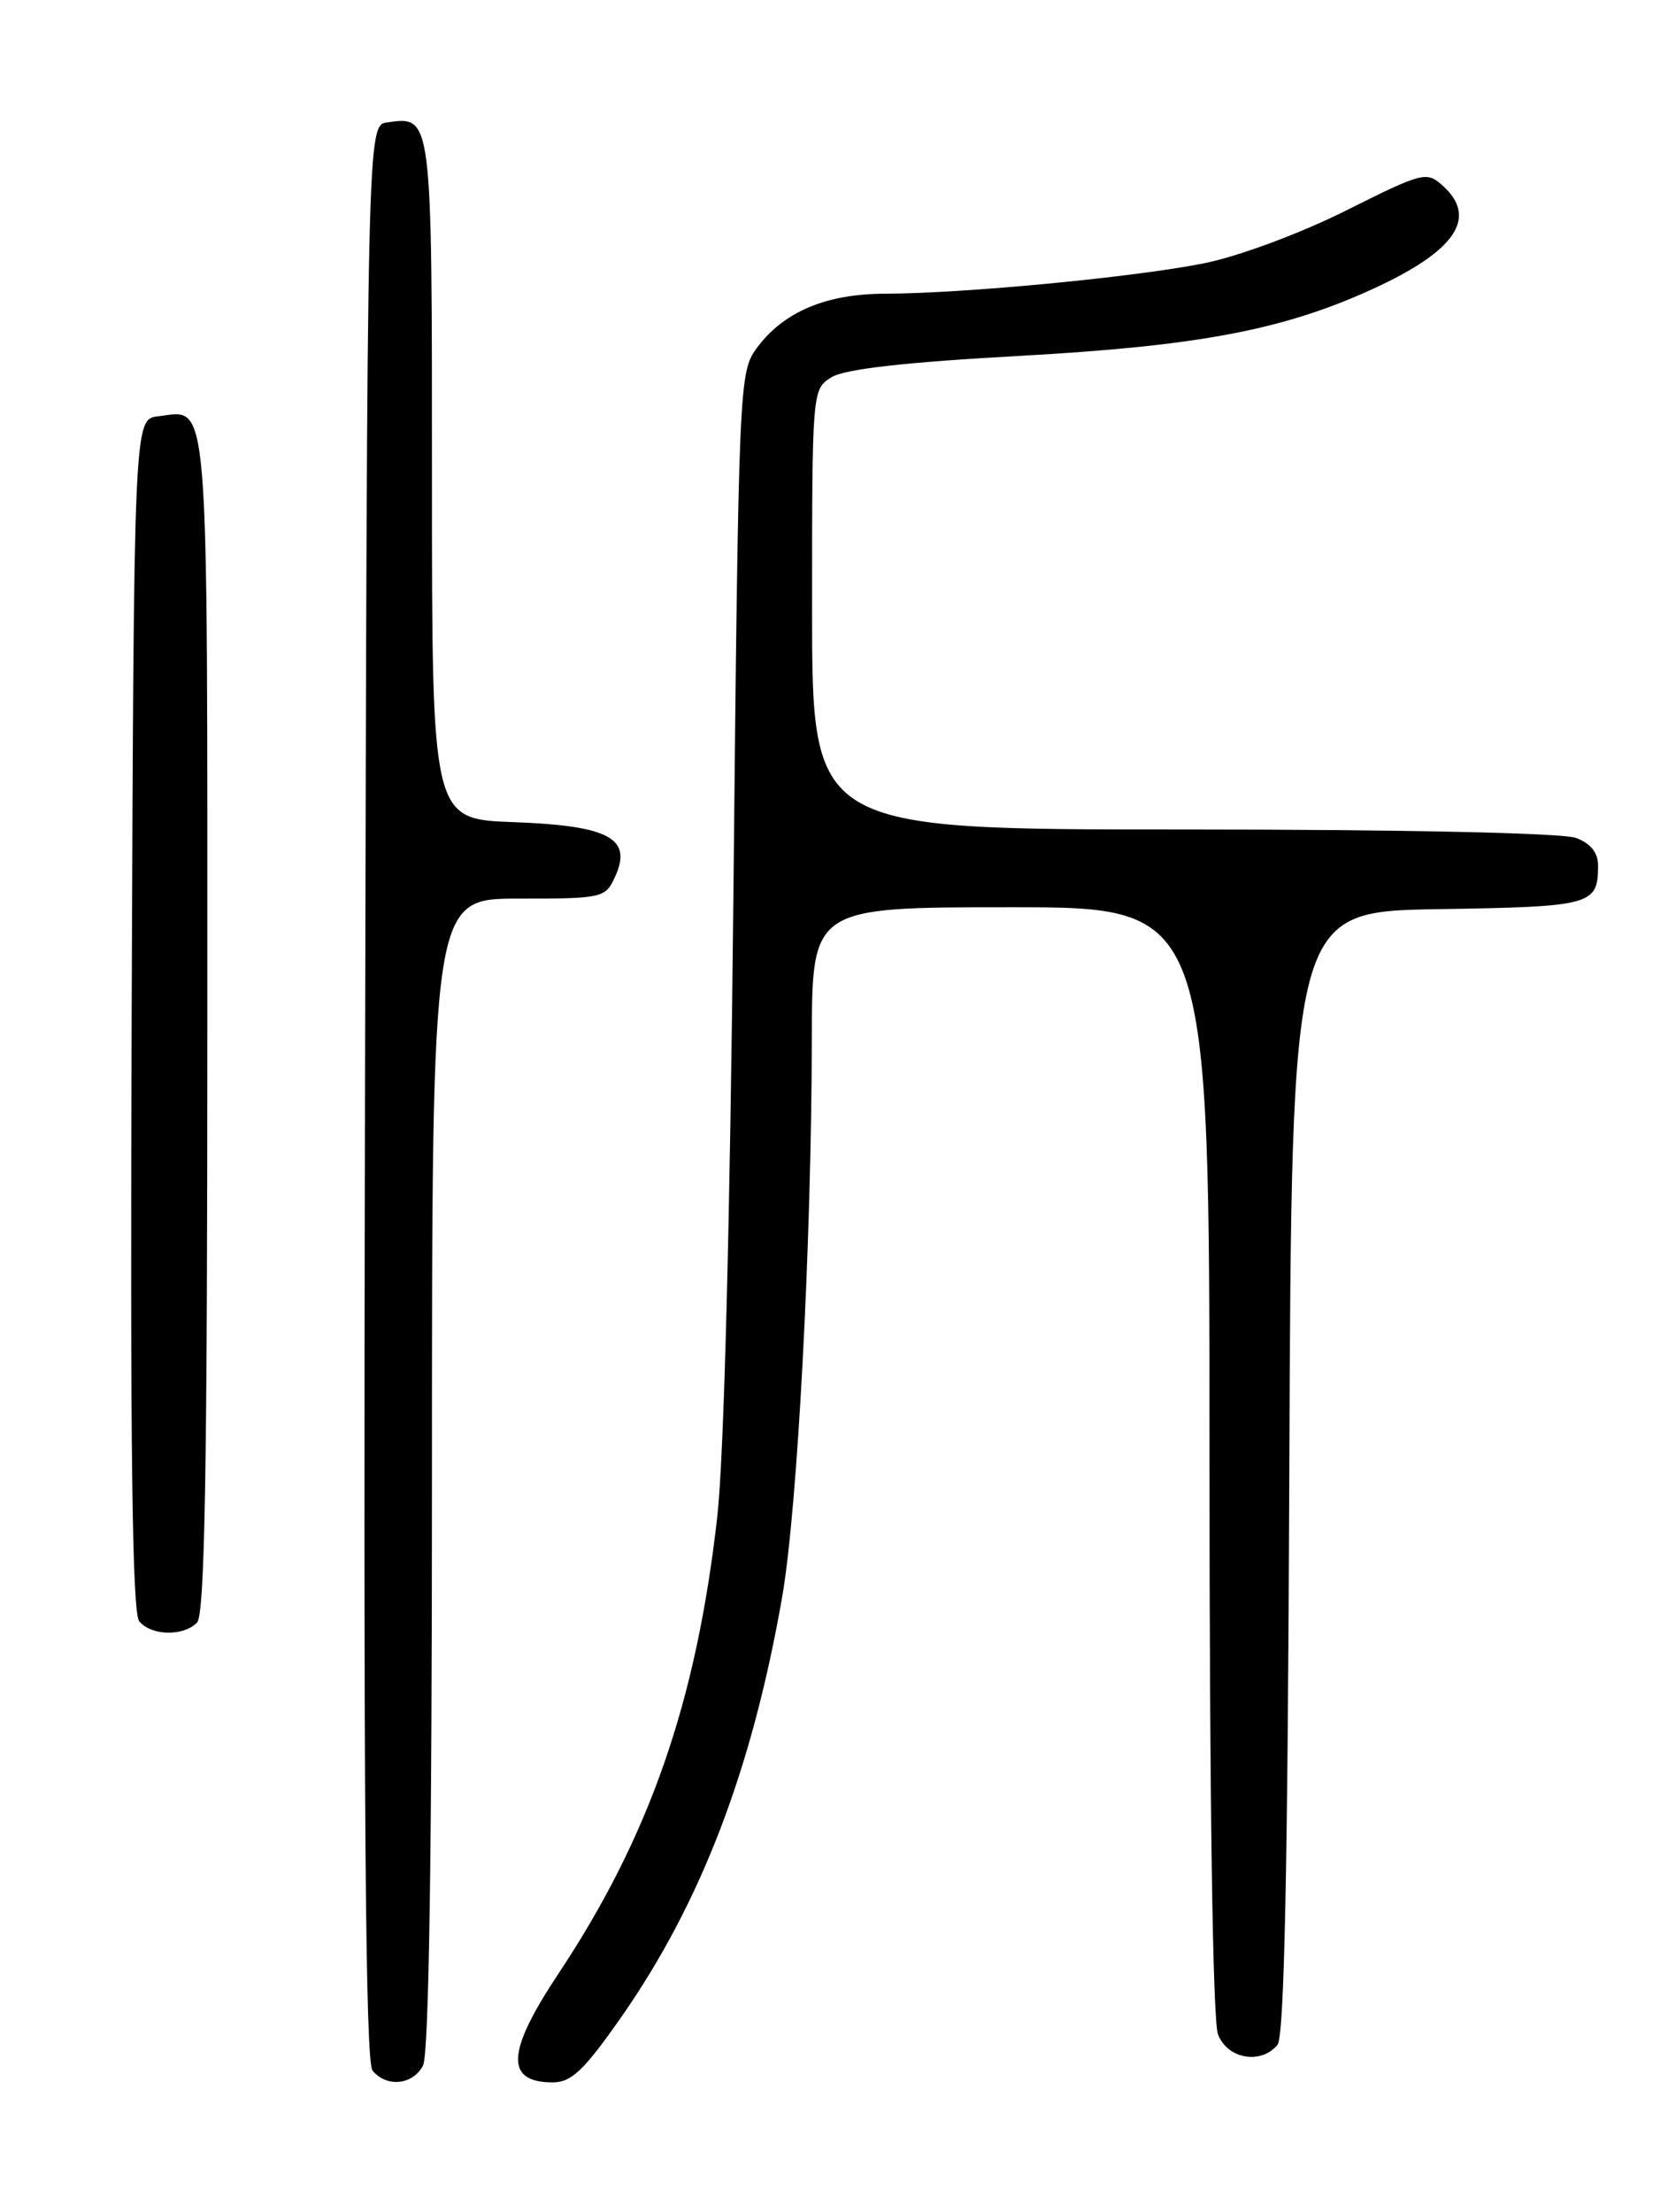 <?xml version="1.0" encoding="UTF-8" standalone="no"?>
<!DOCTYPE svg PUBLIC "-//W3C//DTD SVG 1.1//EN" "http://www.w3.org/Graphics/SVG/1.1/DTD/svg11.dtd" >
<svg xmlns="http://www.w3.org/2000/svg" xmlns:xlink="http://www.w3.org/1999/xlink" version="1.1" viewBox="0 0 194 256">
 <g >
 <path fill="currentColor"
d=" M 48.96 239.07 C 49.65 237.79 50.00 214.54 50.00 170.57 C 50.00 104.00 50.00 104.00 60.02 104.00 C 69.78 104.00 70.07 103.93 71.20 101.46 C 73.23 97.02 70.51 95.56 59.47 95.15 C 50.00 94.81 50.00 94.81 50.00 55.53 C 50.00 13.17 50.03 13.43 44.81 14.17 C 42.50 14.50 42.50 14.50 42.25 126.39 C 42.06 208.25 42.29 238.65 43.12 239.64 C 44.75 241.61 47.76 241.31 48.96 239.07 Z  M 71.91 233.45 C 81.16 220.19 87.07 204.75 90.55 184.74 C 92.31 174.59 93.93 144.06 93.97 120.25 C 94.00 105.00 94.00 105.00 117.00 105.00 C 140.00 105.00 140.00 105.00 140.00 168.93 C 140.00 208.06 140.38 233.87 140.98 235.43 C 142.06 238.29 145.94 238.98 147.87 236.66 C 148.66 235.71 149.06 216.33 149.24 170.41 C 149.50 105.50 149.50 105.50 166.46 105.22 C 184.27 104.94 184.95 104.75 184.98 100.23 C 184.99 98.70 184.16 97.63 182.43 96.98 C 180.91 96.40 162.41 96.00 136.93 96.00 C 94.00 96.00 94.00 96.00 94.00 70.52 C 94.00 45.18 94.01 45.04 96.25 43.66 C 97.78 42.71 104.77 41.92 118.00 41.19 C 138.77 40.04 148.53 38.19 158.91 33.44 C 168.47 29.06 171.10 25.21 167.03 21.52 C 165.12 19.80 164.75 19.89 155.78 24.38 C 150.56 26.99 143.42 29.65 139.47 30.45 C 131.56 32.06 111.58 33.97 102.50 33.99 C 95.60 34.00 90.67 36.09 87.57 40.32 C 85.55 43.08 85.49 44.52 84.89 103.82 C 84.51 141.38 83.80 168.69 83.03 175.50 C 80.61 196.97 75.19 212.54 64.62 228.45 C 58.62 237.48 58.44 241.00 63.98 241.00 C 66.15 241.00 67.59 239.62 71.91 233.45 Z  M 22.80 187.80 C 23.71 186.89 24.00 170.12 24.00 118.42 C 24.00 44.01 24.28 47.49 18.31 48.18 C 15.50 48.50 15.50 48.50 15.24 117.39 C 15.06 167.45 15.29 186.65 16.12 187.64 C 17.51 189.32 21.19 189.41 22.80 187.80 Z "/>
</g>
</svg>
